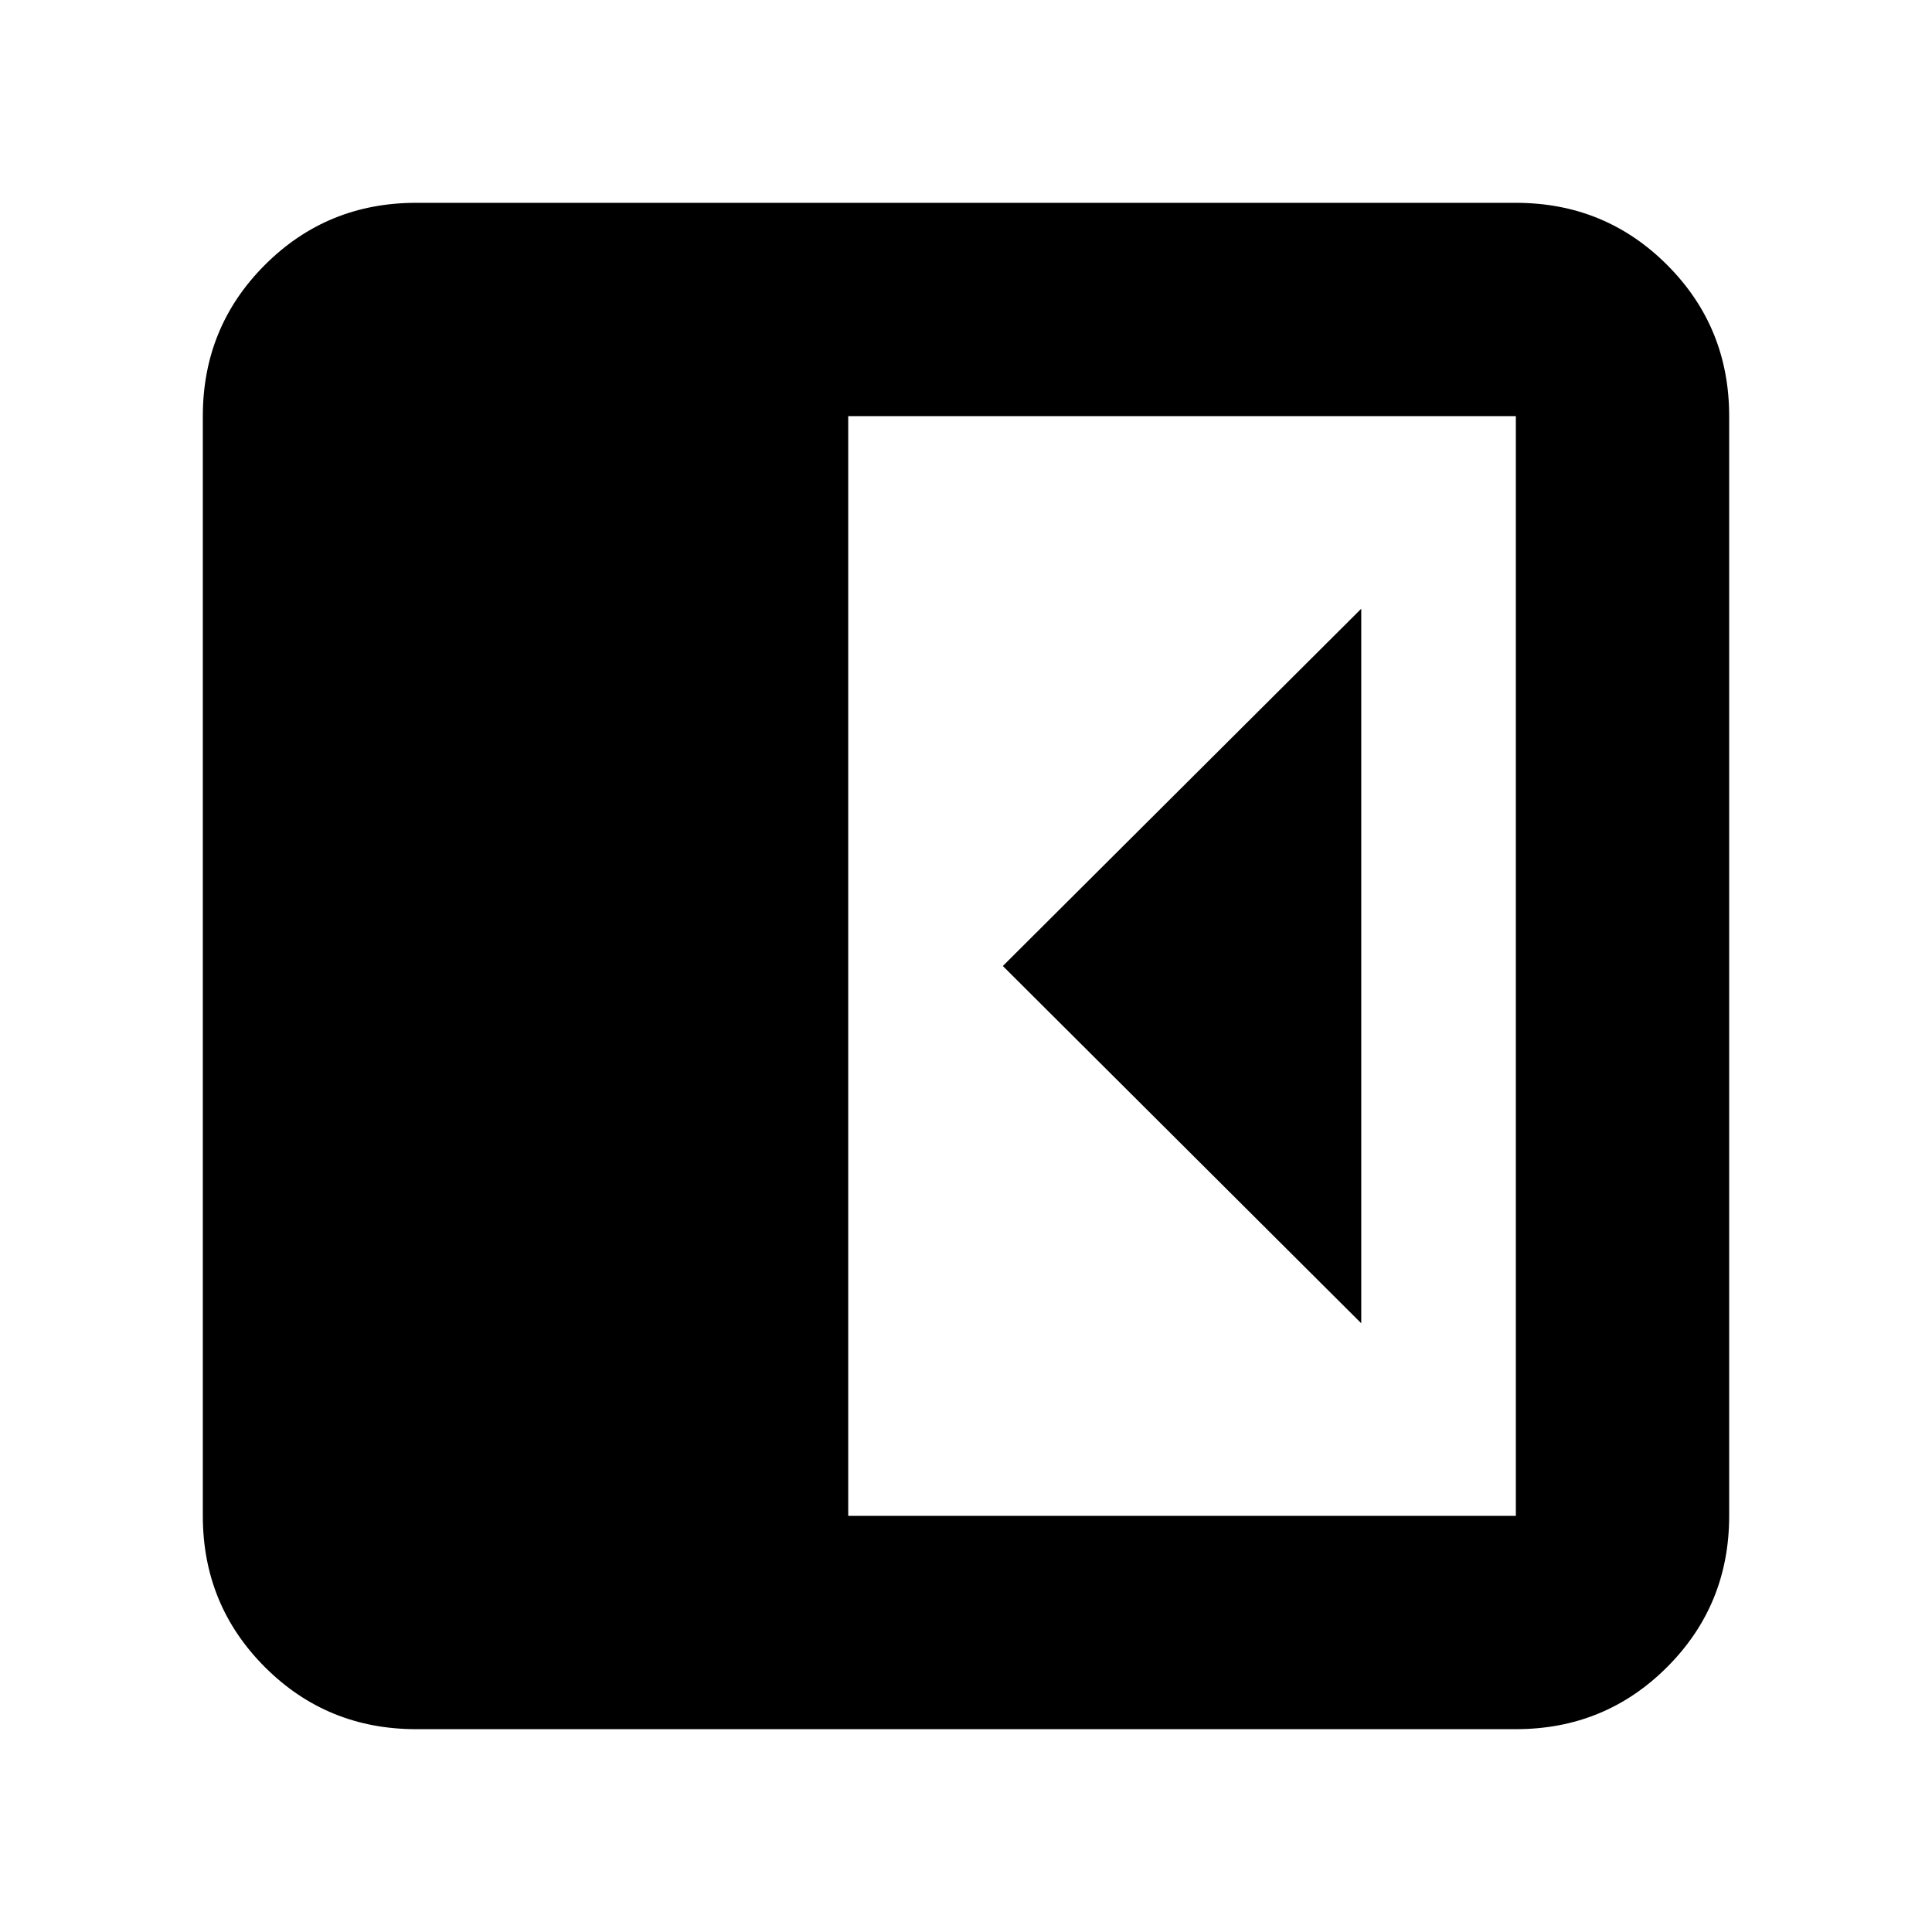 <svg xmlns="http://www.w3.org/2000/svg" height="24" viewBox="0 96 960 960" width="24"><path d="M676.392 753.523V398.477L498.304 576l178.088 177.523ZM206.783 955.218q-44.305 0-75.153-30.848-30.848-30.848-30.848-75.153V302.783q0-44.305 30.848-75.153 30.848-30.848 75.153-30.848h546.434q44.305 0 75.153 30.848 30.848 30.848 30.848 75.153v546.434q0 44.305-30.848 75.153-30.848 30.848-75.153 30.848H206.783Zm214.696-106.001h331.738V302.783H421.479v546.434Z"/></svg>